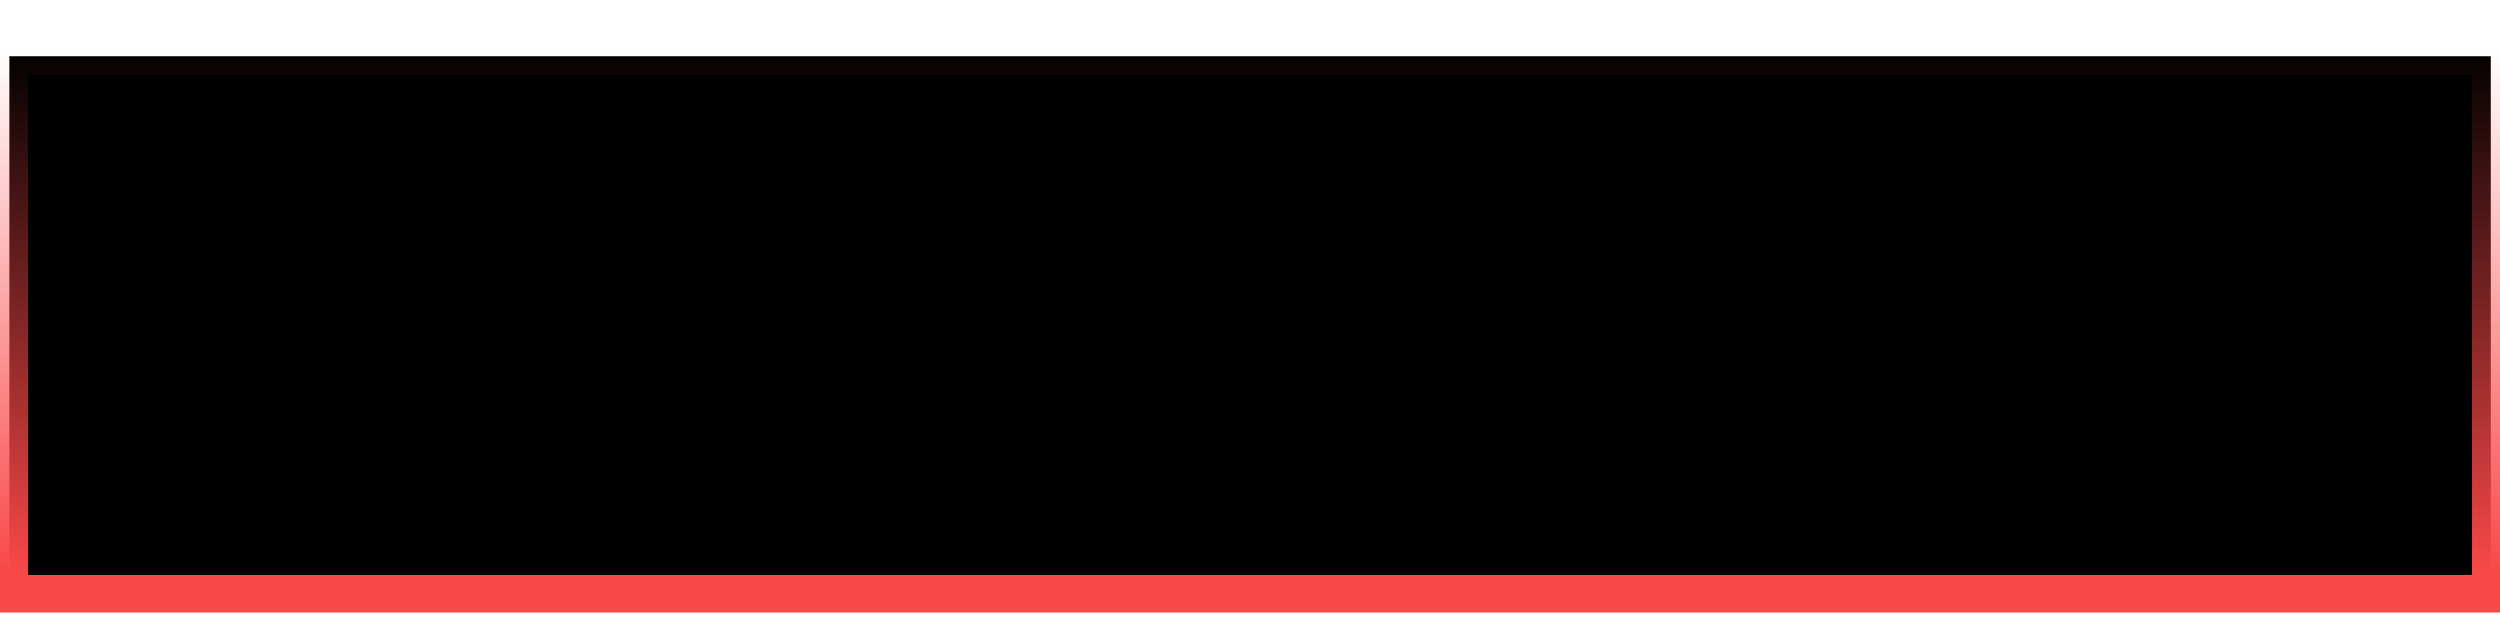 <svg width="800" height="198" viewBox="0 0 800 168" fill="none" xmlns="http://www.w3.org/2000/svg">
<rect x="3" y="3" width="794.05" height="172" fill="black" stroke="url(#paint0_linear)" stroke-width="12"/>
<defs>
<linearGradient id="paint0_linear" x1="306.025" y1="0" x2="306.025" y2="168" gradientUnits="userSpaceOnUse">
<stop stop-color="#F94848" stop-opacity="0"/>
<stop offset="1" stop-color="#F94848"/>
</linearGradient>
</defs>
</svg>
